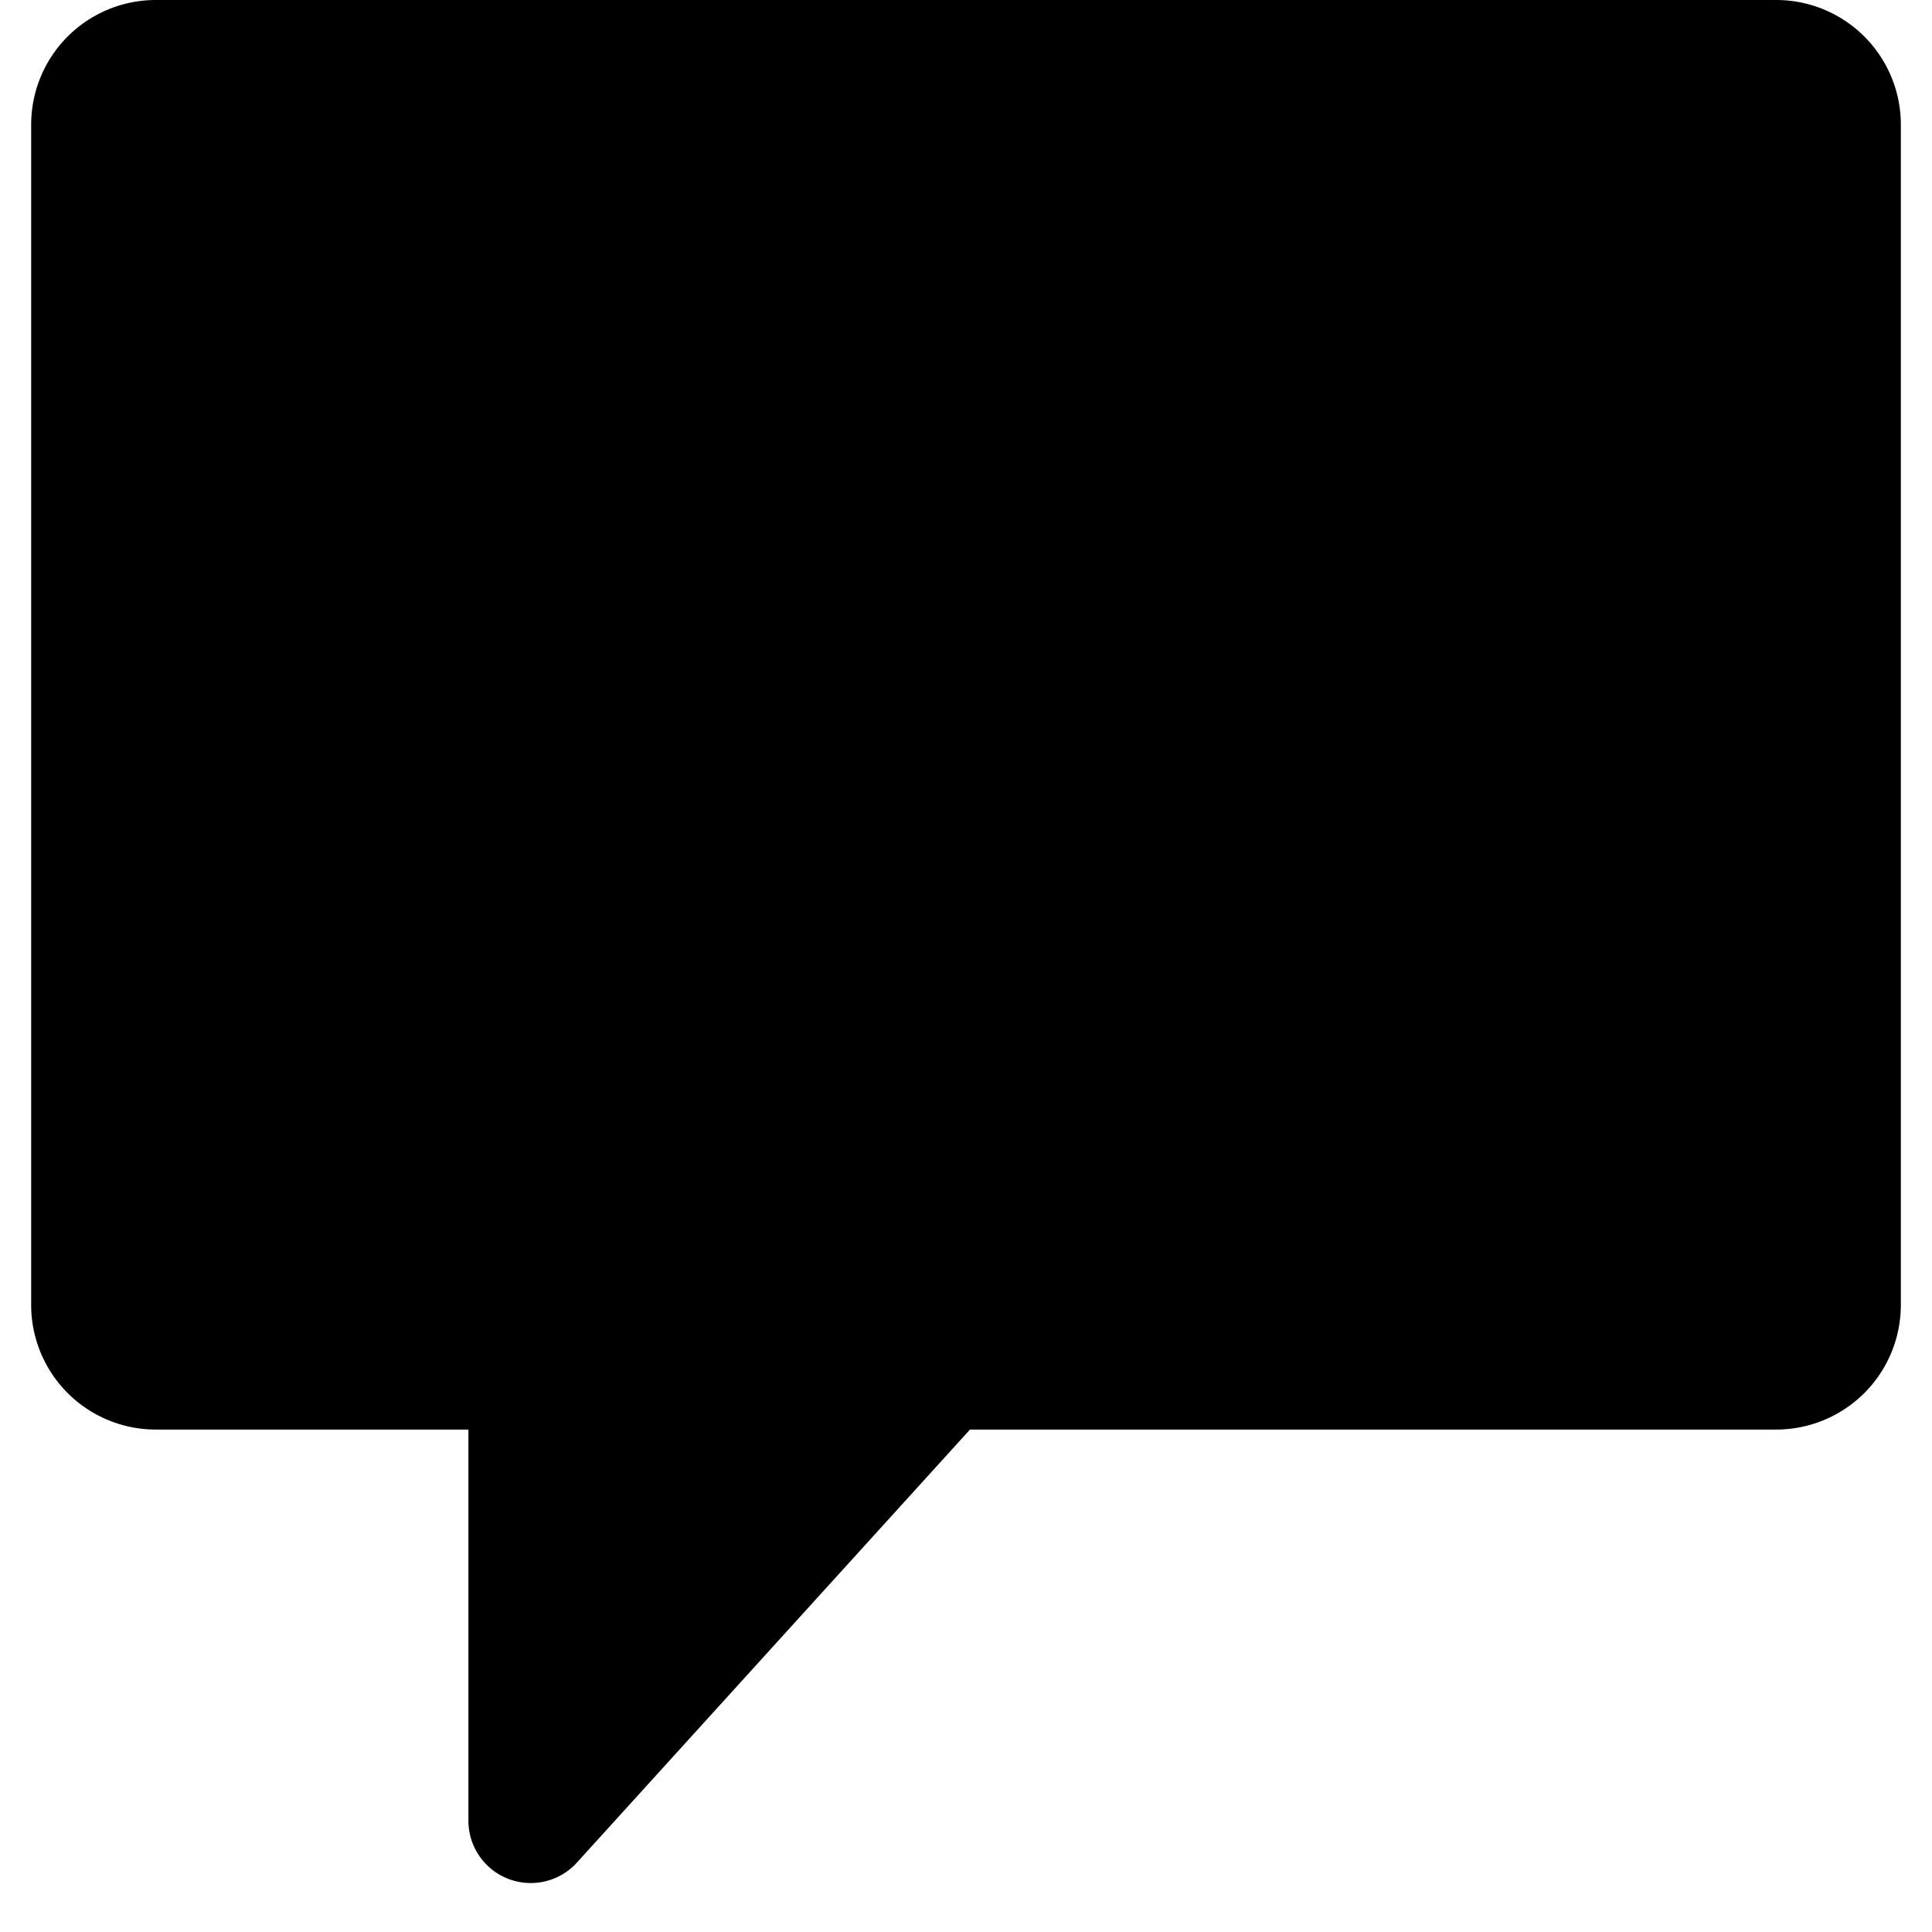 <svg class="icon" width="200" height="200" viewBox="0 0 1024 1024" xmlns="http://www.w3.org/2000/svg"><path d="M514.114 757.694L305.747 987.235a33.032 33.032 0 01-57.477-22.198V757.694H82.58a66.065 66.065 0 01-66.064-66.065V66.065A66.065 66.065 0 0182.581 0h858.838a66.065 66.065 0 0166.065 66.065v625.564a66.065 66.065 0 01-66.065 66.065H514.114z"/></svg>